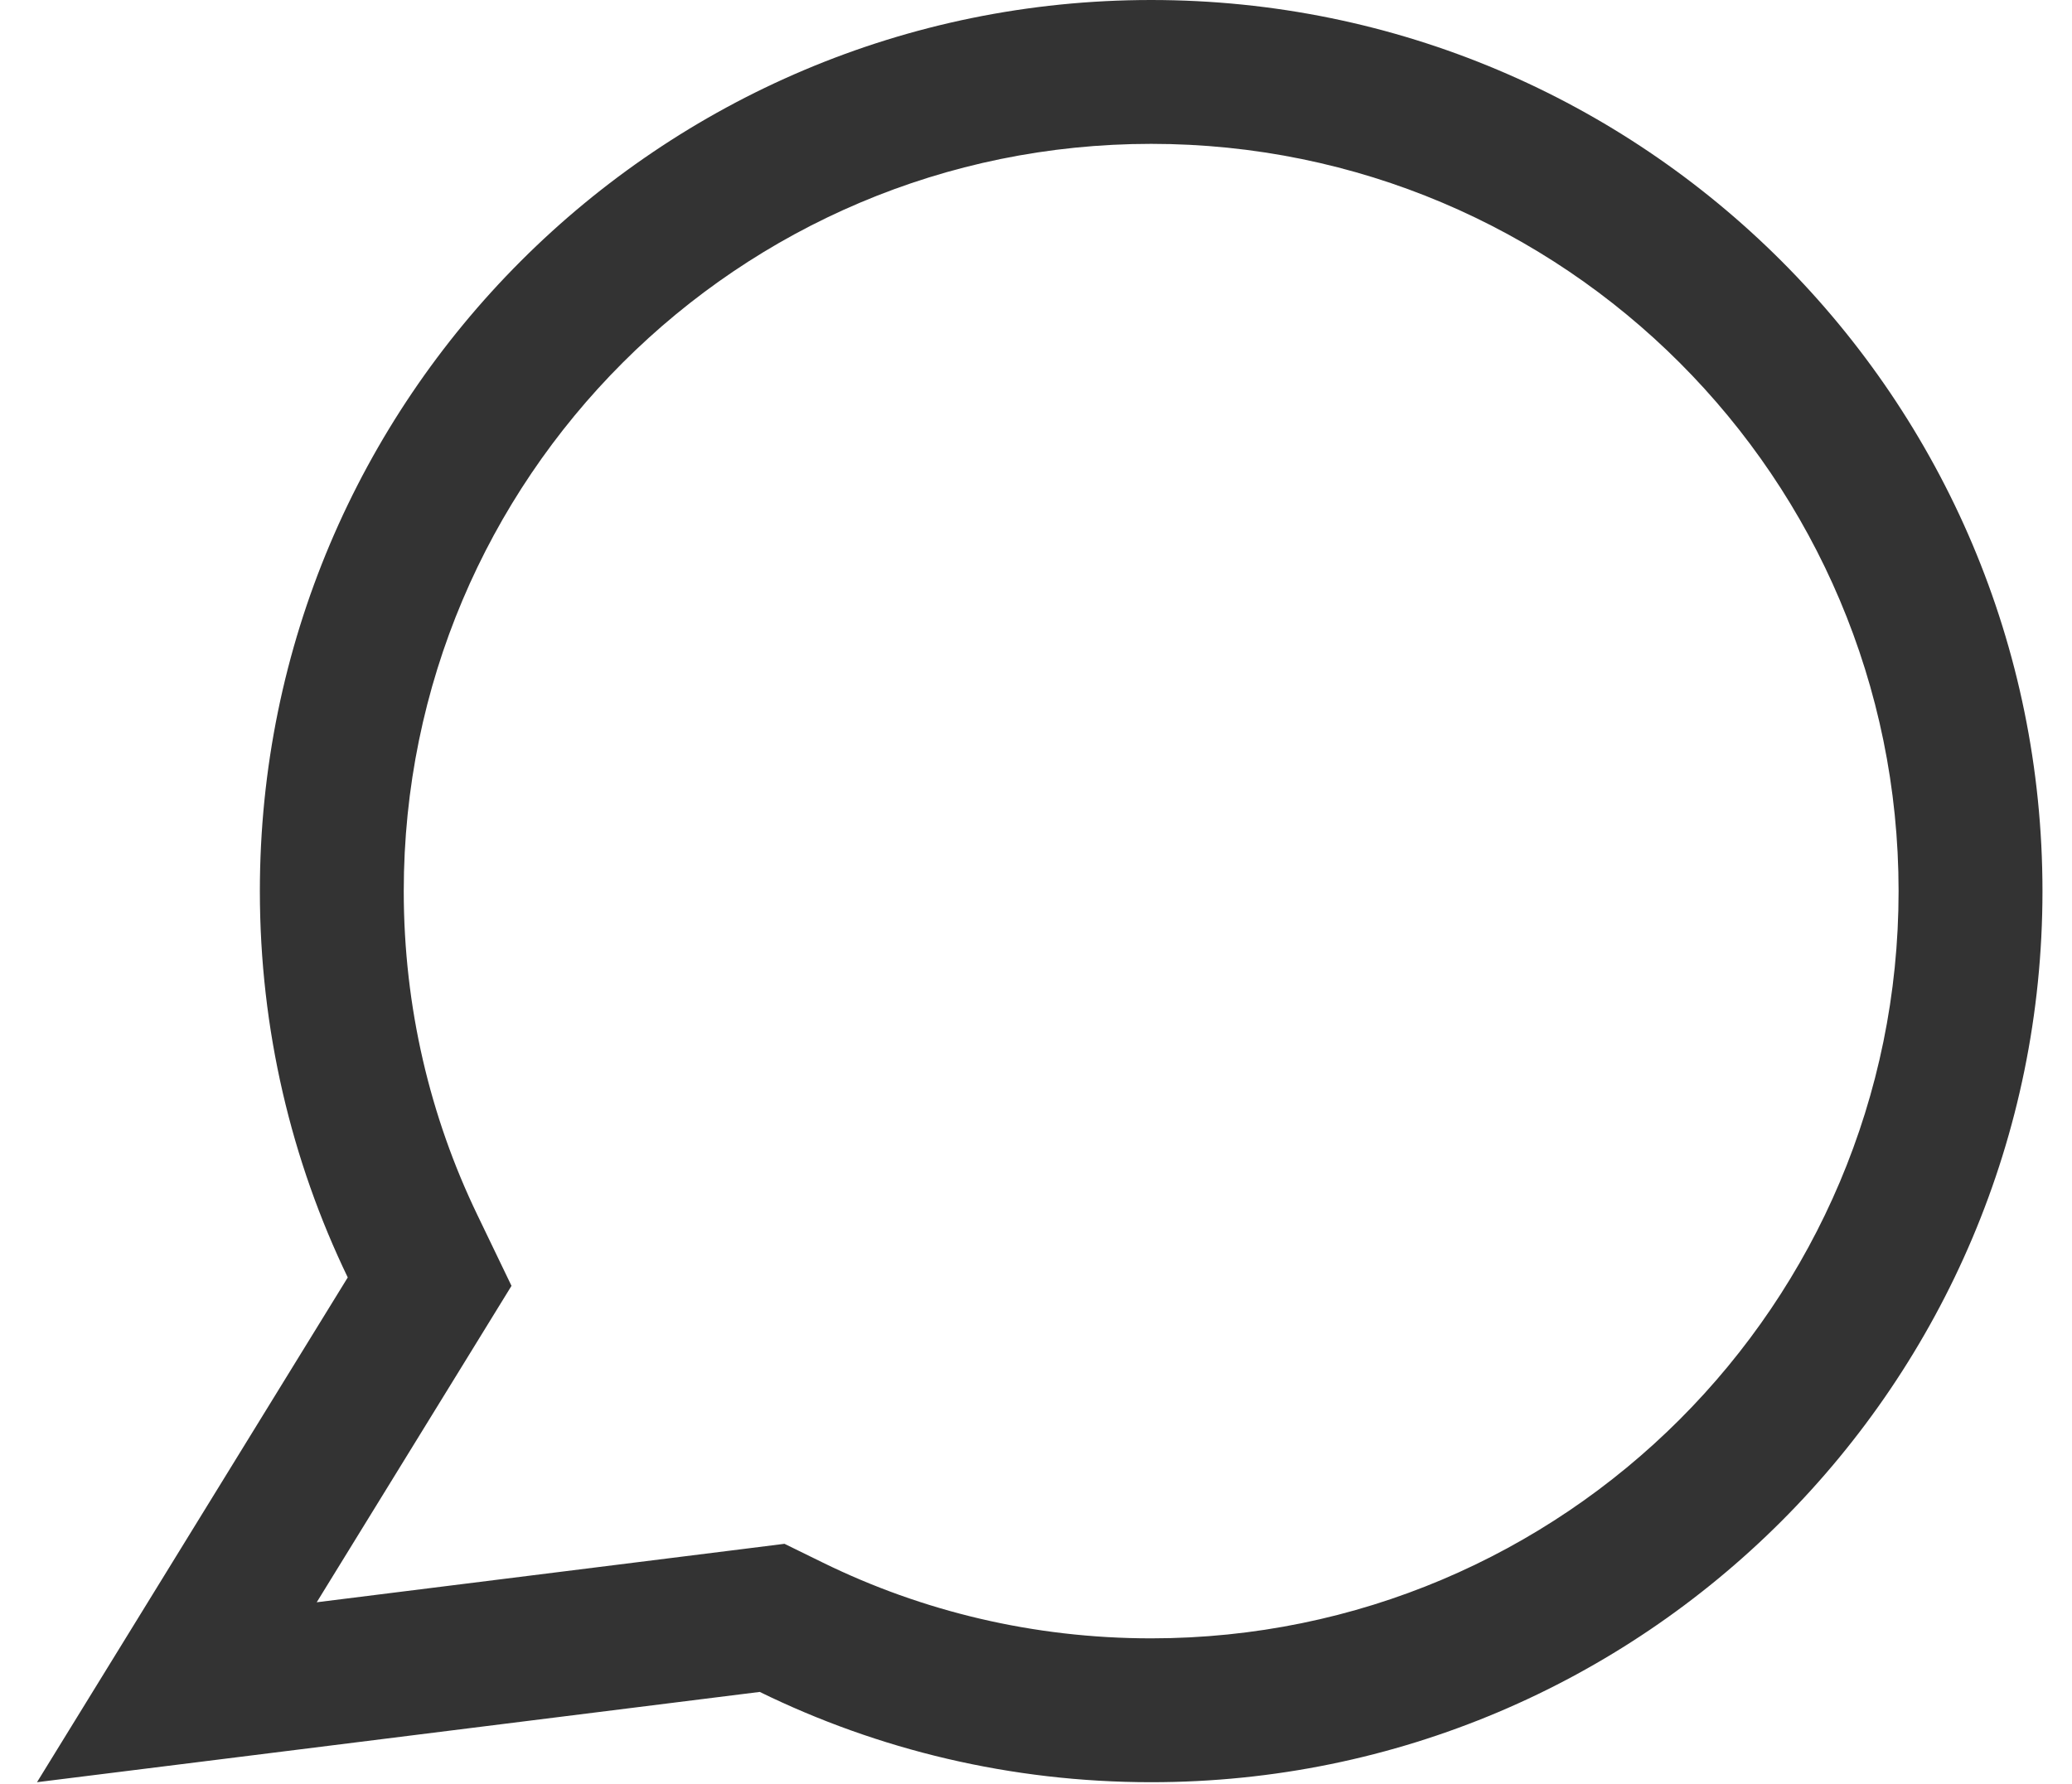 <svg width="36" height="31" viewBox="0 0 36 31" fill="none" xmlns="http://www.w3.org/2000/svg">
<path fill-rule="evenodd" clip-rule="evenodd" d="M8.887 22.346L8.294 21.114C7.475 19.415 7.015 17.508 7.015 15.486C7.015 8.314 12.829 2.5 20.001 2.5C27.173 2.5 32.987 8.314 32.987 15.486C32.987 22.658 27.173 28.472 20.001 28.472C17.95 28.472 16.017 27.999 14.299 27.157L13.63 26.829L12.89 26.922L5.503 27.845L8.171 23.51L8.887 22.346ZM2.323 28.243L0.643 30.972L3.823 30.575L13.2 29.403C15.253 30.408 17.561 30.972 20.001 30.972C28.554 30.972 35.487 24.039 35.487 15.486C35.487 6.933 28.554 0 20.001 0C11.448 0 4.515 6.933 4.515 15.486C4.515 17.891 5.063 20.169 6.042 22.2L2.323 28.243Z" fill="black" fill-opacity="0.8"/>
</svg>
